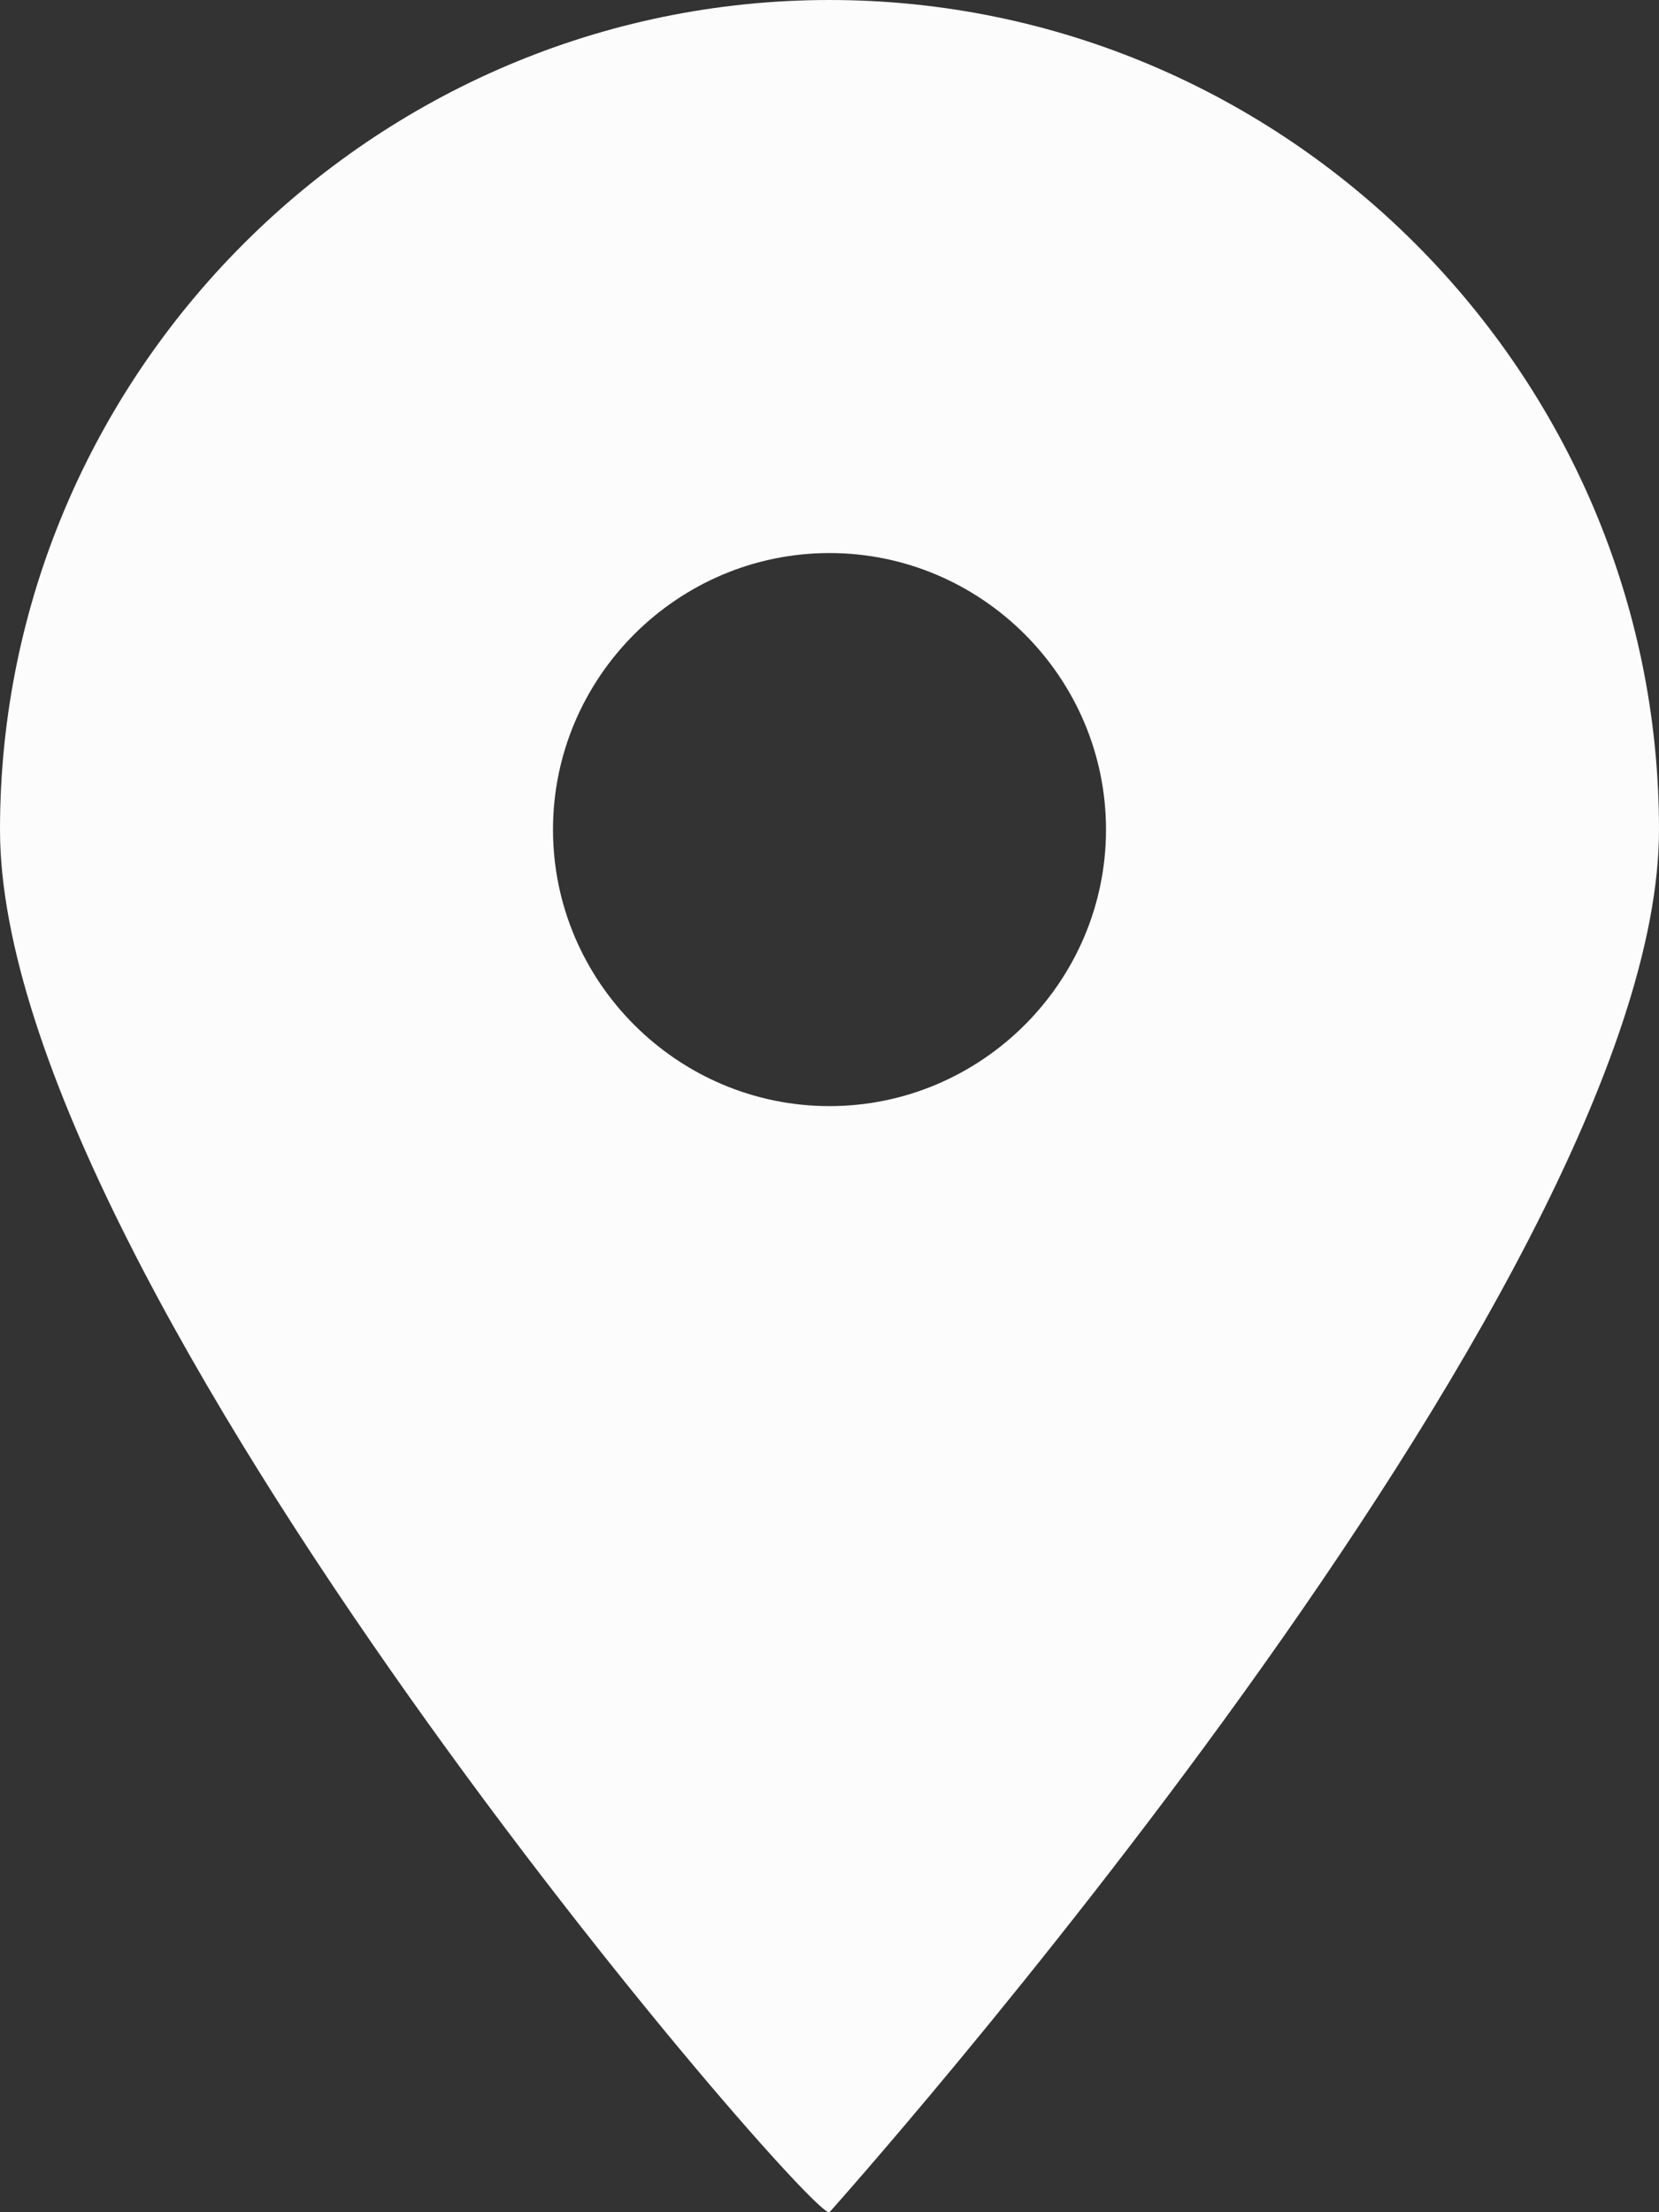 <svg width="12" height="16" viewBox="0 0 12 16" xmlns="http://www.w3.org/2000/svg"><rect x="0" y="0" width="12" height="16" fill="#333333" stroke="none"/><title>Untitled</title><path d="M6 0C2.7 0 0 2.7 0 6s5.9 10.1 6 10c0 0 6-6.7 6-10S9.3 0 6 0zm0 8c-1.1 0-2-.9-2-2s.9-2 2-2 2 .9 2 2-.9 2-2 2z" fill="#fcfcfc" fill-rule="evenodd"/></svg>
